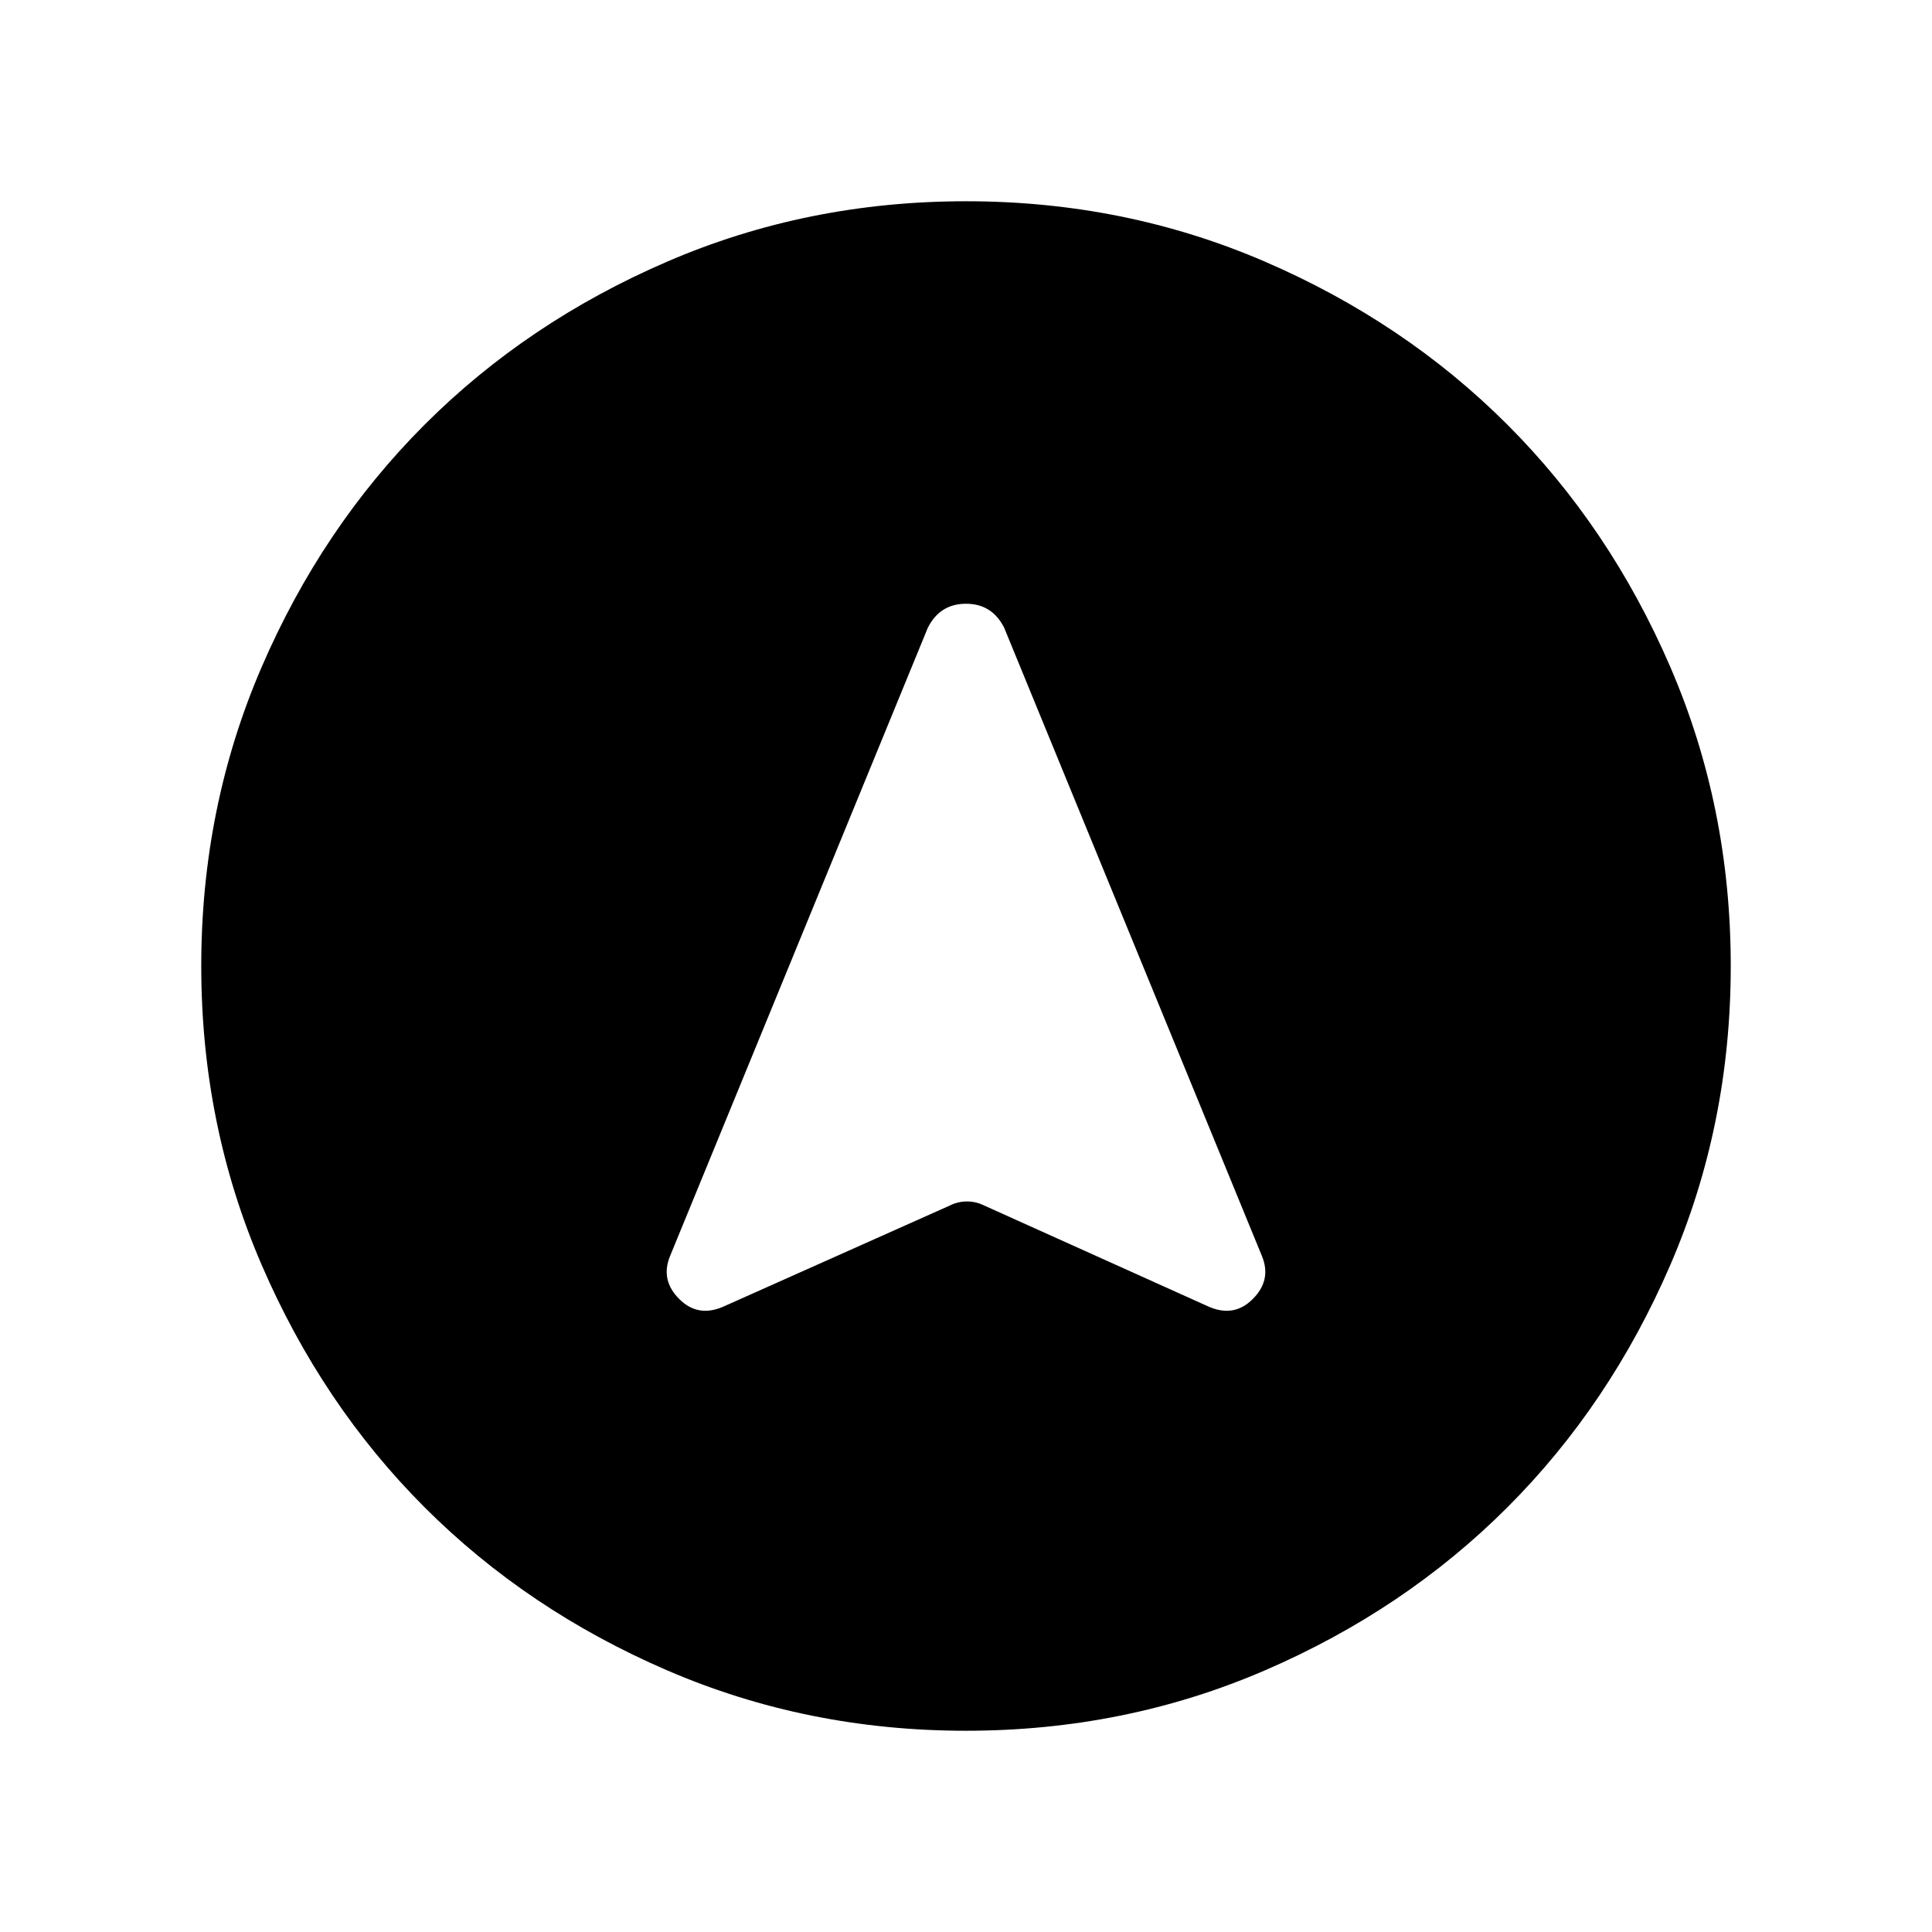 <svg xmlns="http://www.w3.org/2000/svg" height="24" width="24"><path d="m9 16.225 2.8-1.25q.1-.05.212-.05.113 0 .213.05L15 16.225q.325.15.562-.088.238-.237.113-.537l-3.2-7.8q-.15-.3-.475-.3-.325 0-.475.3l-3.2 7.8q-.125.3.113.537.237.238.562.088ZM12 2.5q1.975 0 3.713.75 1.737.75 3.012 2.025t2.025 3.012q.75 1.738.75 3.713t-.75 3.712q-.75 1.738-2.025 3.013t-3.012 2.025q-1.738.75-3.713.75t-3.712-.75Q6.55 20 5.275 18.725T3.25 15.712Q2.5 13.975 2.5 12t.75-3.713Q4 6.55 5.275 5.275T8.288 3.25Q10.025 2.5 12 2.5Z"/></svg>